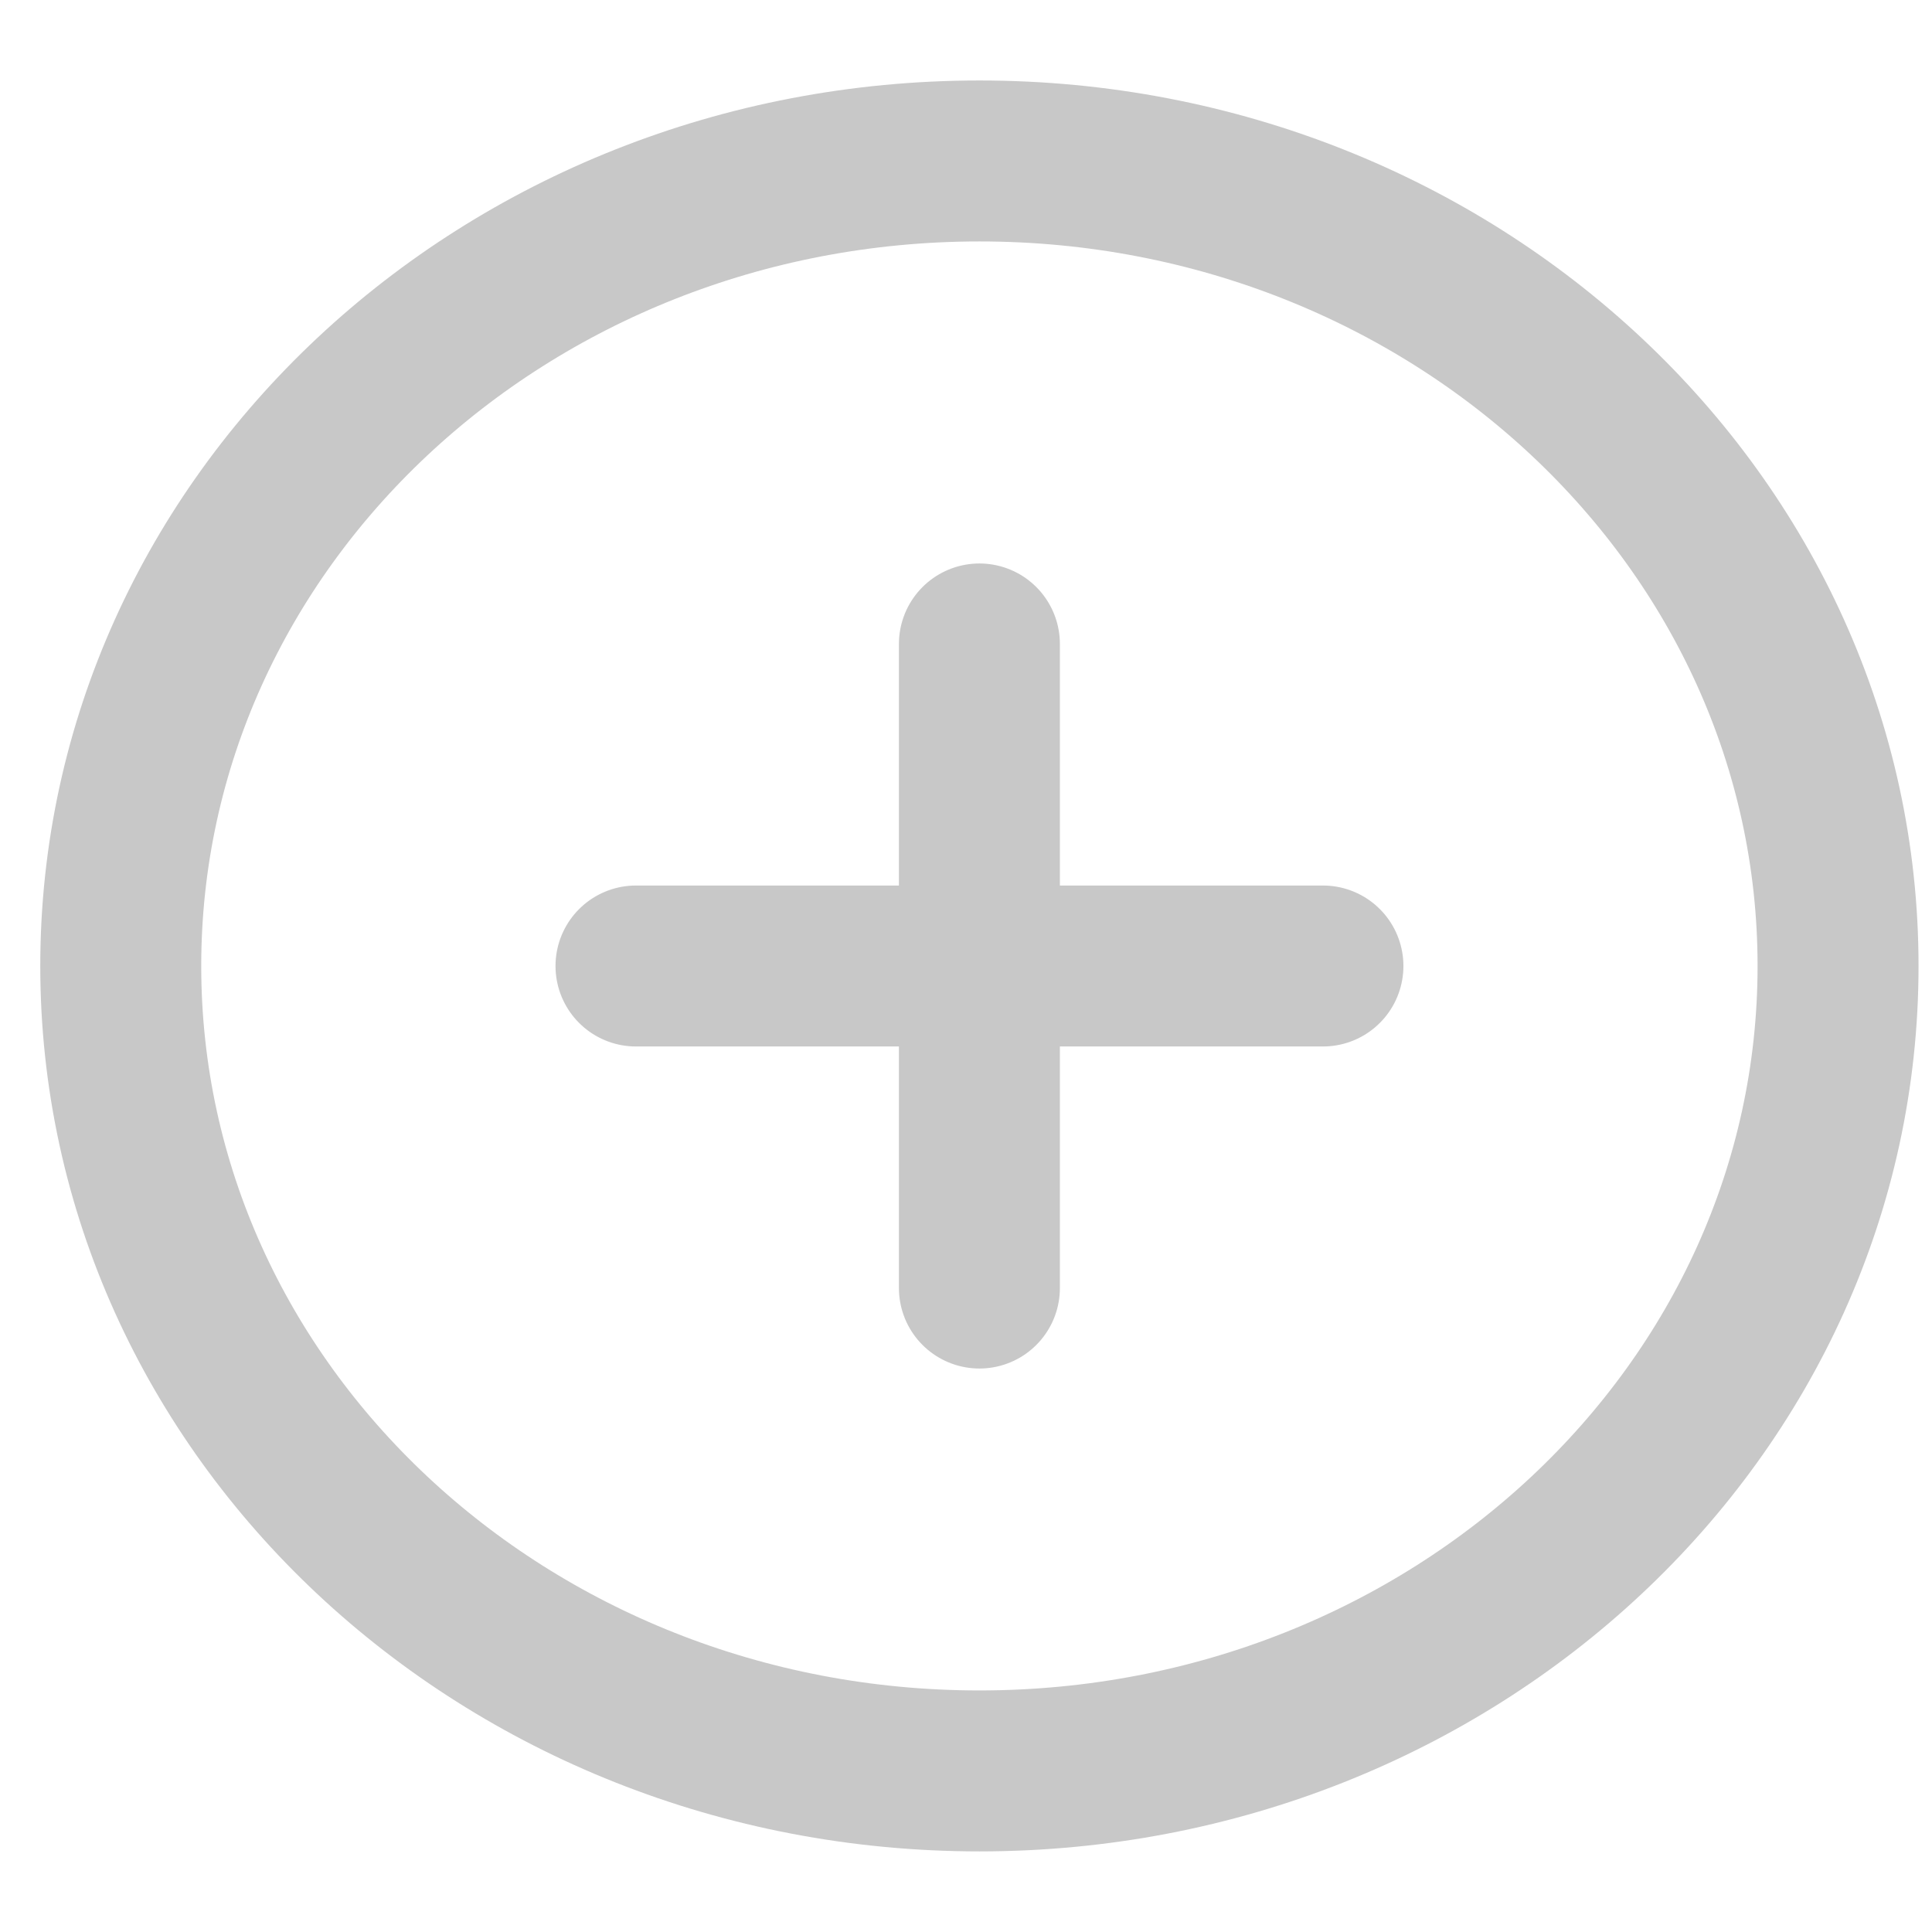 <svg width="16" height="16" fill="none" xmlns="http://www.w3.org/2000/svg"><path d="M8.111 5.333V8m0 0v2.667m0-2.667h2.845M8.11 8H5.267" stroke="#C8C8C8" stroke-width="1.333" stroke-linecap="round"/><path d="M8.111 14.666c3.928 0 7.111-2.984 7.111-6.666 0-3.682-3.183-6.667-7.11-6.667C4.183 1.333 1 4.318 1 8s3.184 6.666 7.111 6.666z" stroke="#C8C8C8" stroke-width="1.333"/></svg>